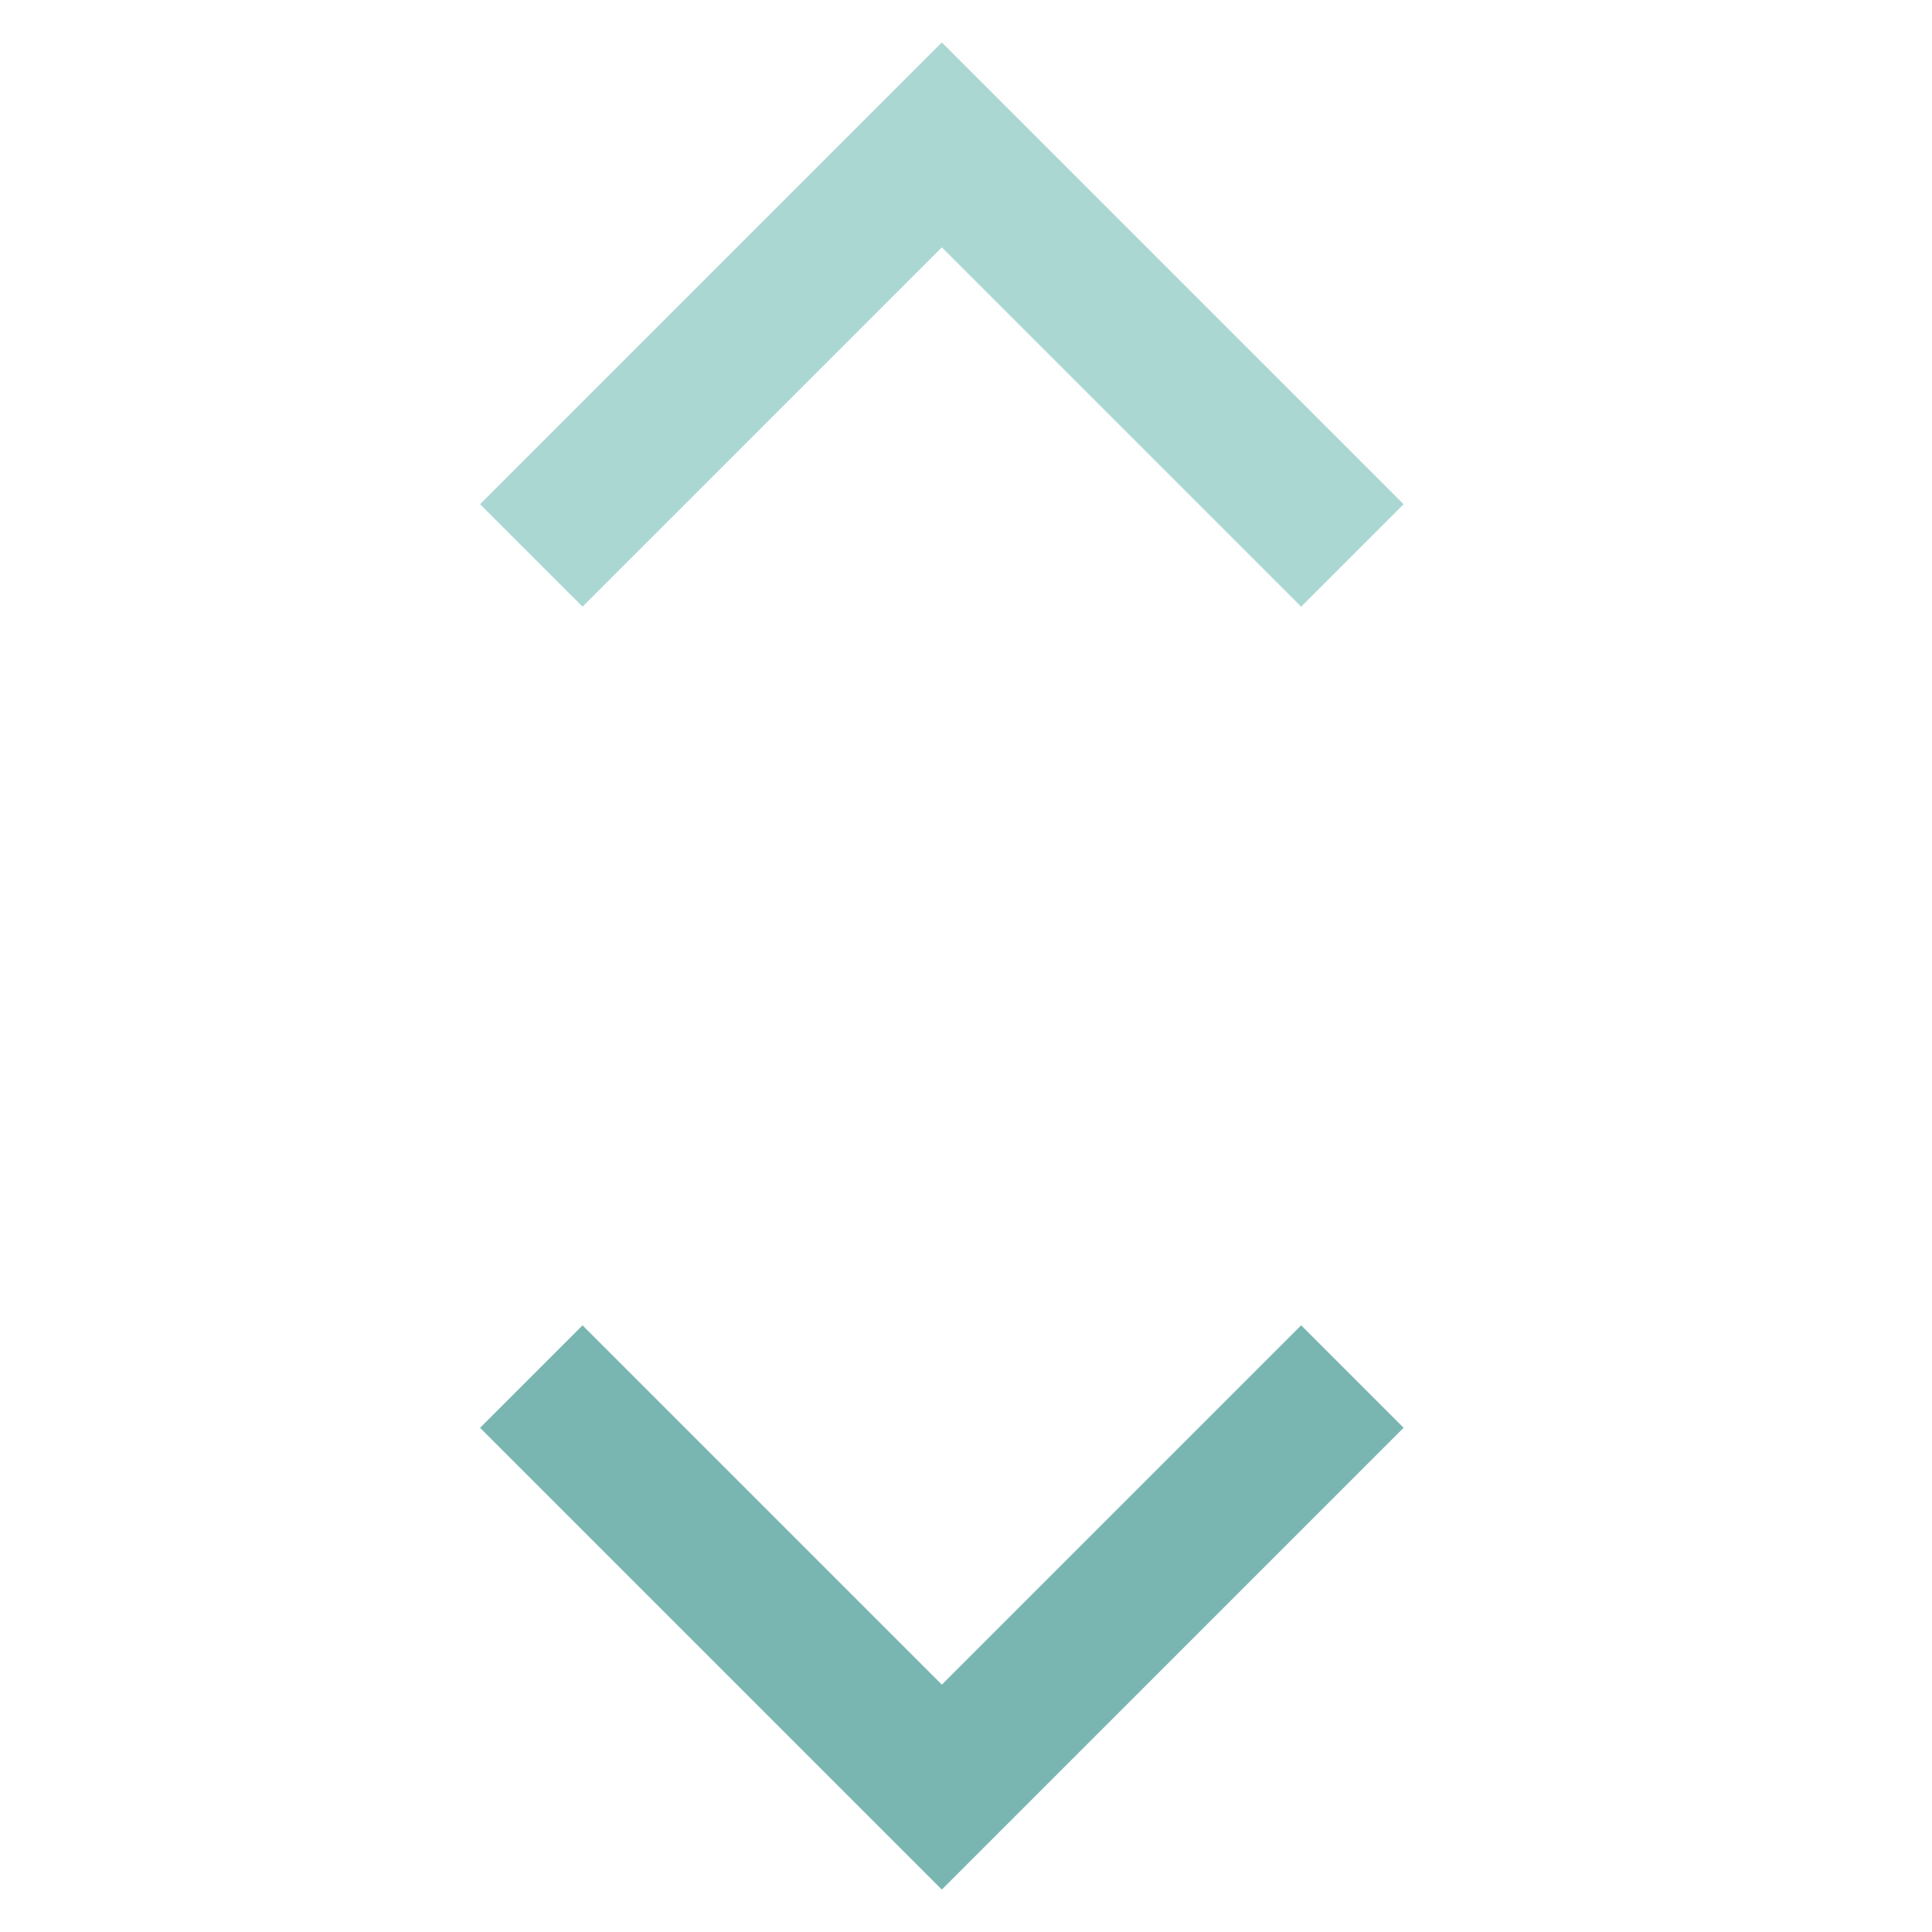 <svg xmlns="http://www.w3.org/2000/svg" preserveAspectRatio="none" viewBox="-10 0 40 40">
<path stroke="#abd7d3" stroke-width="3px" fill="none" d="M1,11.5 L9.5,3 L18,11.5"/>
<path stroke="#7ab6b1" stroke-width="3px" fill="none" d="M1,28.5 L9.5,37 L18,28.5"/>
</svg>